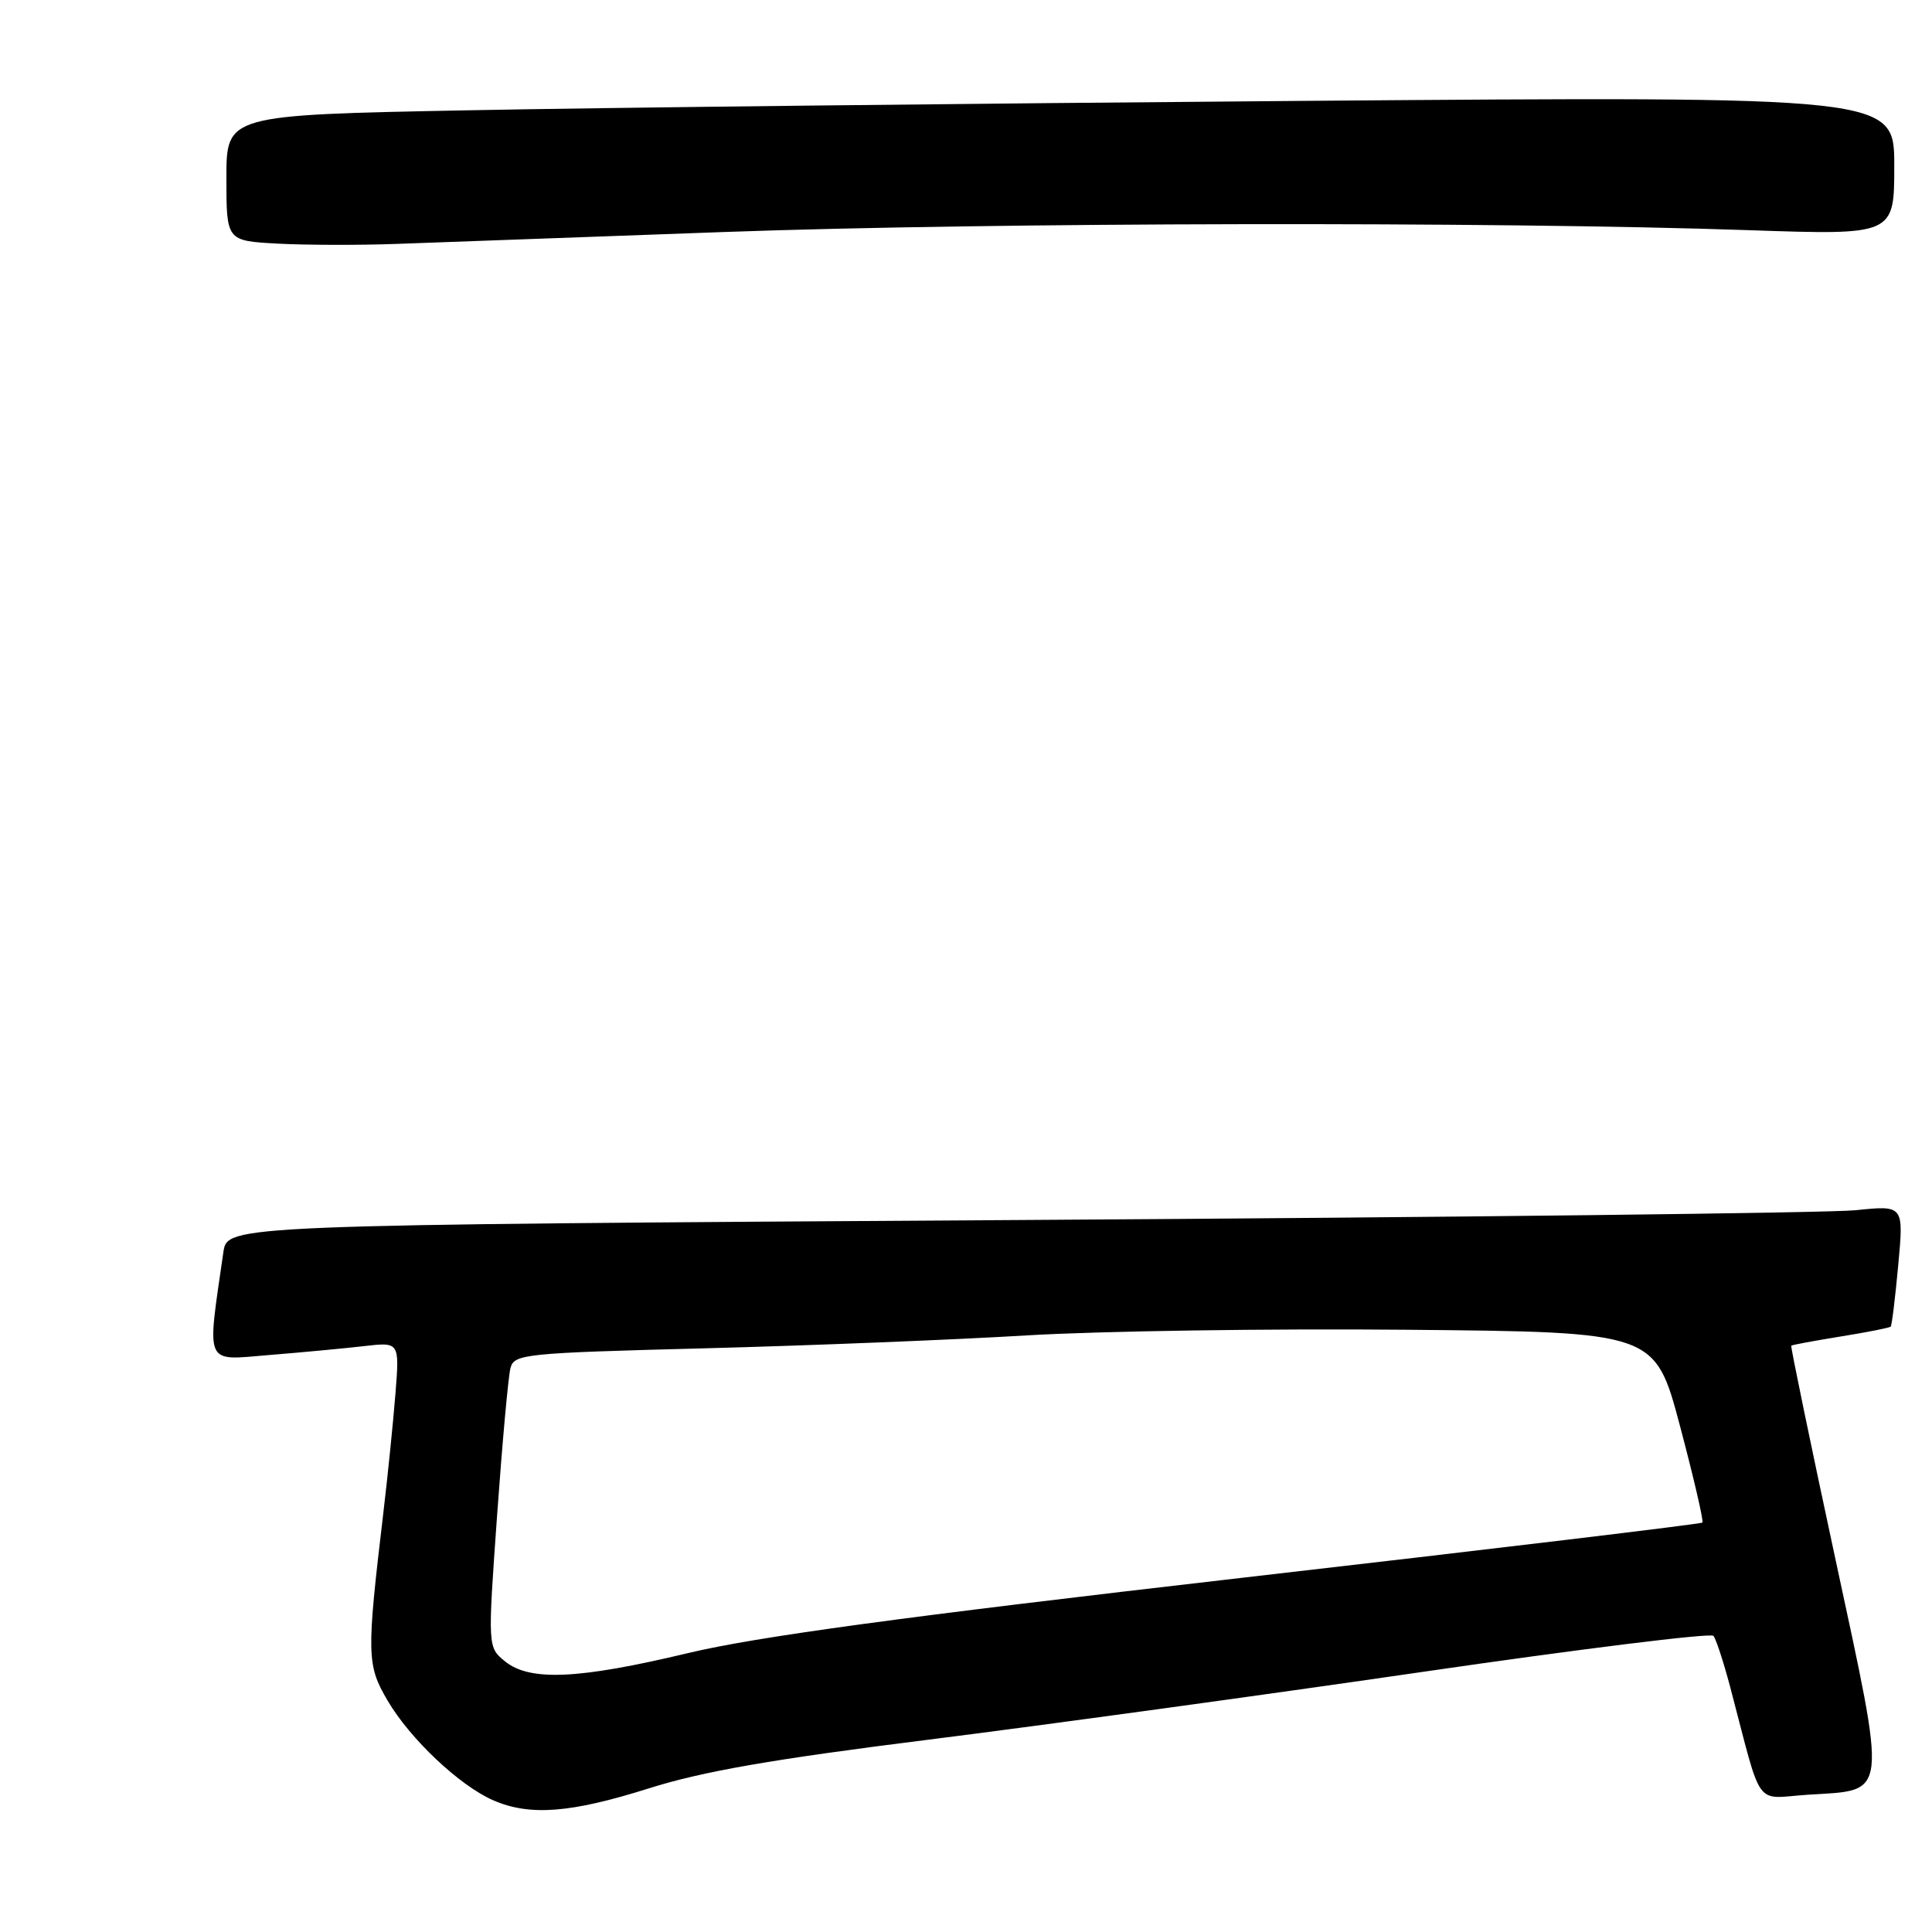<?xml version="1.0" encoding="UTF-8" standalone="no"?>
<!DOCTYPE svg PUBLIC "-//W3C//DTD SVG 1.1//EN" "http://www.w3.org/Graphics/SVG/1.1/DTD/svg11.dtd" >
<svg xmlns="http://www.w3.org/2000/svg" xmlns:xlink="http://www.w3.org/1999/xlink" version="1.1" viewBox="0 0 256 256">
 <g >
 <path fill="currentColor"
d=" M 86.00 236.96 C 93.14 234.71 102.32 233.11 123.00 230.52 C 138.12 228.62 167.58 224.58 188.46 221.54 C 209.33 218.50 226.69 216.35 227.04 216.76 C 227.38 217.17 228.37 220.20 229.25 223.50 C 233.61 240.05 232.33 238.28 239.58 237.81 C 250.27 237.13 250.09 238.65 243.16 206.39 C 239.86 191.06 237.25 178.42 237.35 178.31 C 237.46 178.20 240.41 177.66 243.91 177.09 C 247.40 176.53 250.39 175.94 250.53 175.78 C 250.68 175.63 251.13 171.94 251.53 167.60 C 252.26 159.70 252.26 159.70 245.88 160.36 C 242.37 160.72 192.39 161.31 134.81 161.66 C 30.12 162.31 30.12 162.31 29.60 165.91 C 27.40 181.17 26.99 180.26 35.64 179.55 C 39.96 179.20 45.62 178.67 48.22 178.37 C 52.94 177.82 52.94 177.82 52.40 184.66 C 52.10 188.42 51.38 195.55 50.79 200.50 C 48.56 219.28 48.59 220.63 51.36 225.34 C 54.33 230.41 60.90 236.61 65.36 238.55 C 70.19 240.66 75.63 240.24 86.00 236.96 Z  M 96.00 30.74 C 131.61 29.46 197.97 29.34 231.75 30.50 C 251.00 31.16 251.00 31.16 251.00 21.96 C 251.00 12.76 251.00 12.76 172.25 13.37 C 128.94 13.71 79.21 14.27 61.75 14.62 C 30.00 15.24 30.00 15.24 30.00 23.58 C 30.00 31.91 30.00 31.91 36.75 32.28 C 40.46 32.48 47.55 32.50 52.50 32.32 C 57.45 32.14 77.03 31.43 96.00 30.74 Z  M 66.92 220.14 C 64.62 218.27 64.62 218.27 65.87 200.76 C 66.56 191.13 67.35 182.36 67.64 181.28 C 68.12 179.42 69.42 179.28 93.33 178.66 C 107.17 178.30 126.38 177.53 136.00 176.95 C 145.62 176.37 168.31 176.03 186.40 176.20 C 219.30 176.50 219.30 176.50 222.61 188.96 C 224.43 195.81 225.76 201.57 225.58 201.75 C 225.39 201.94 197.85 205.24 164.37 209.09 C 119.49 214.26 100.25 216.87 91.14 219.05 C 76.62 222.52 70.21 222.80 66.92 220.14 Z "/>
</g>
</svg>